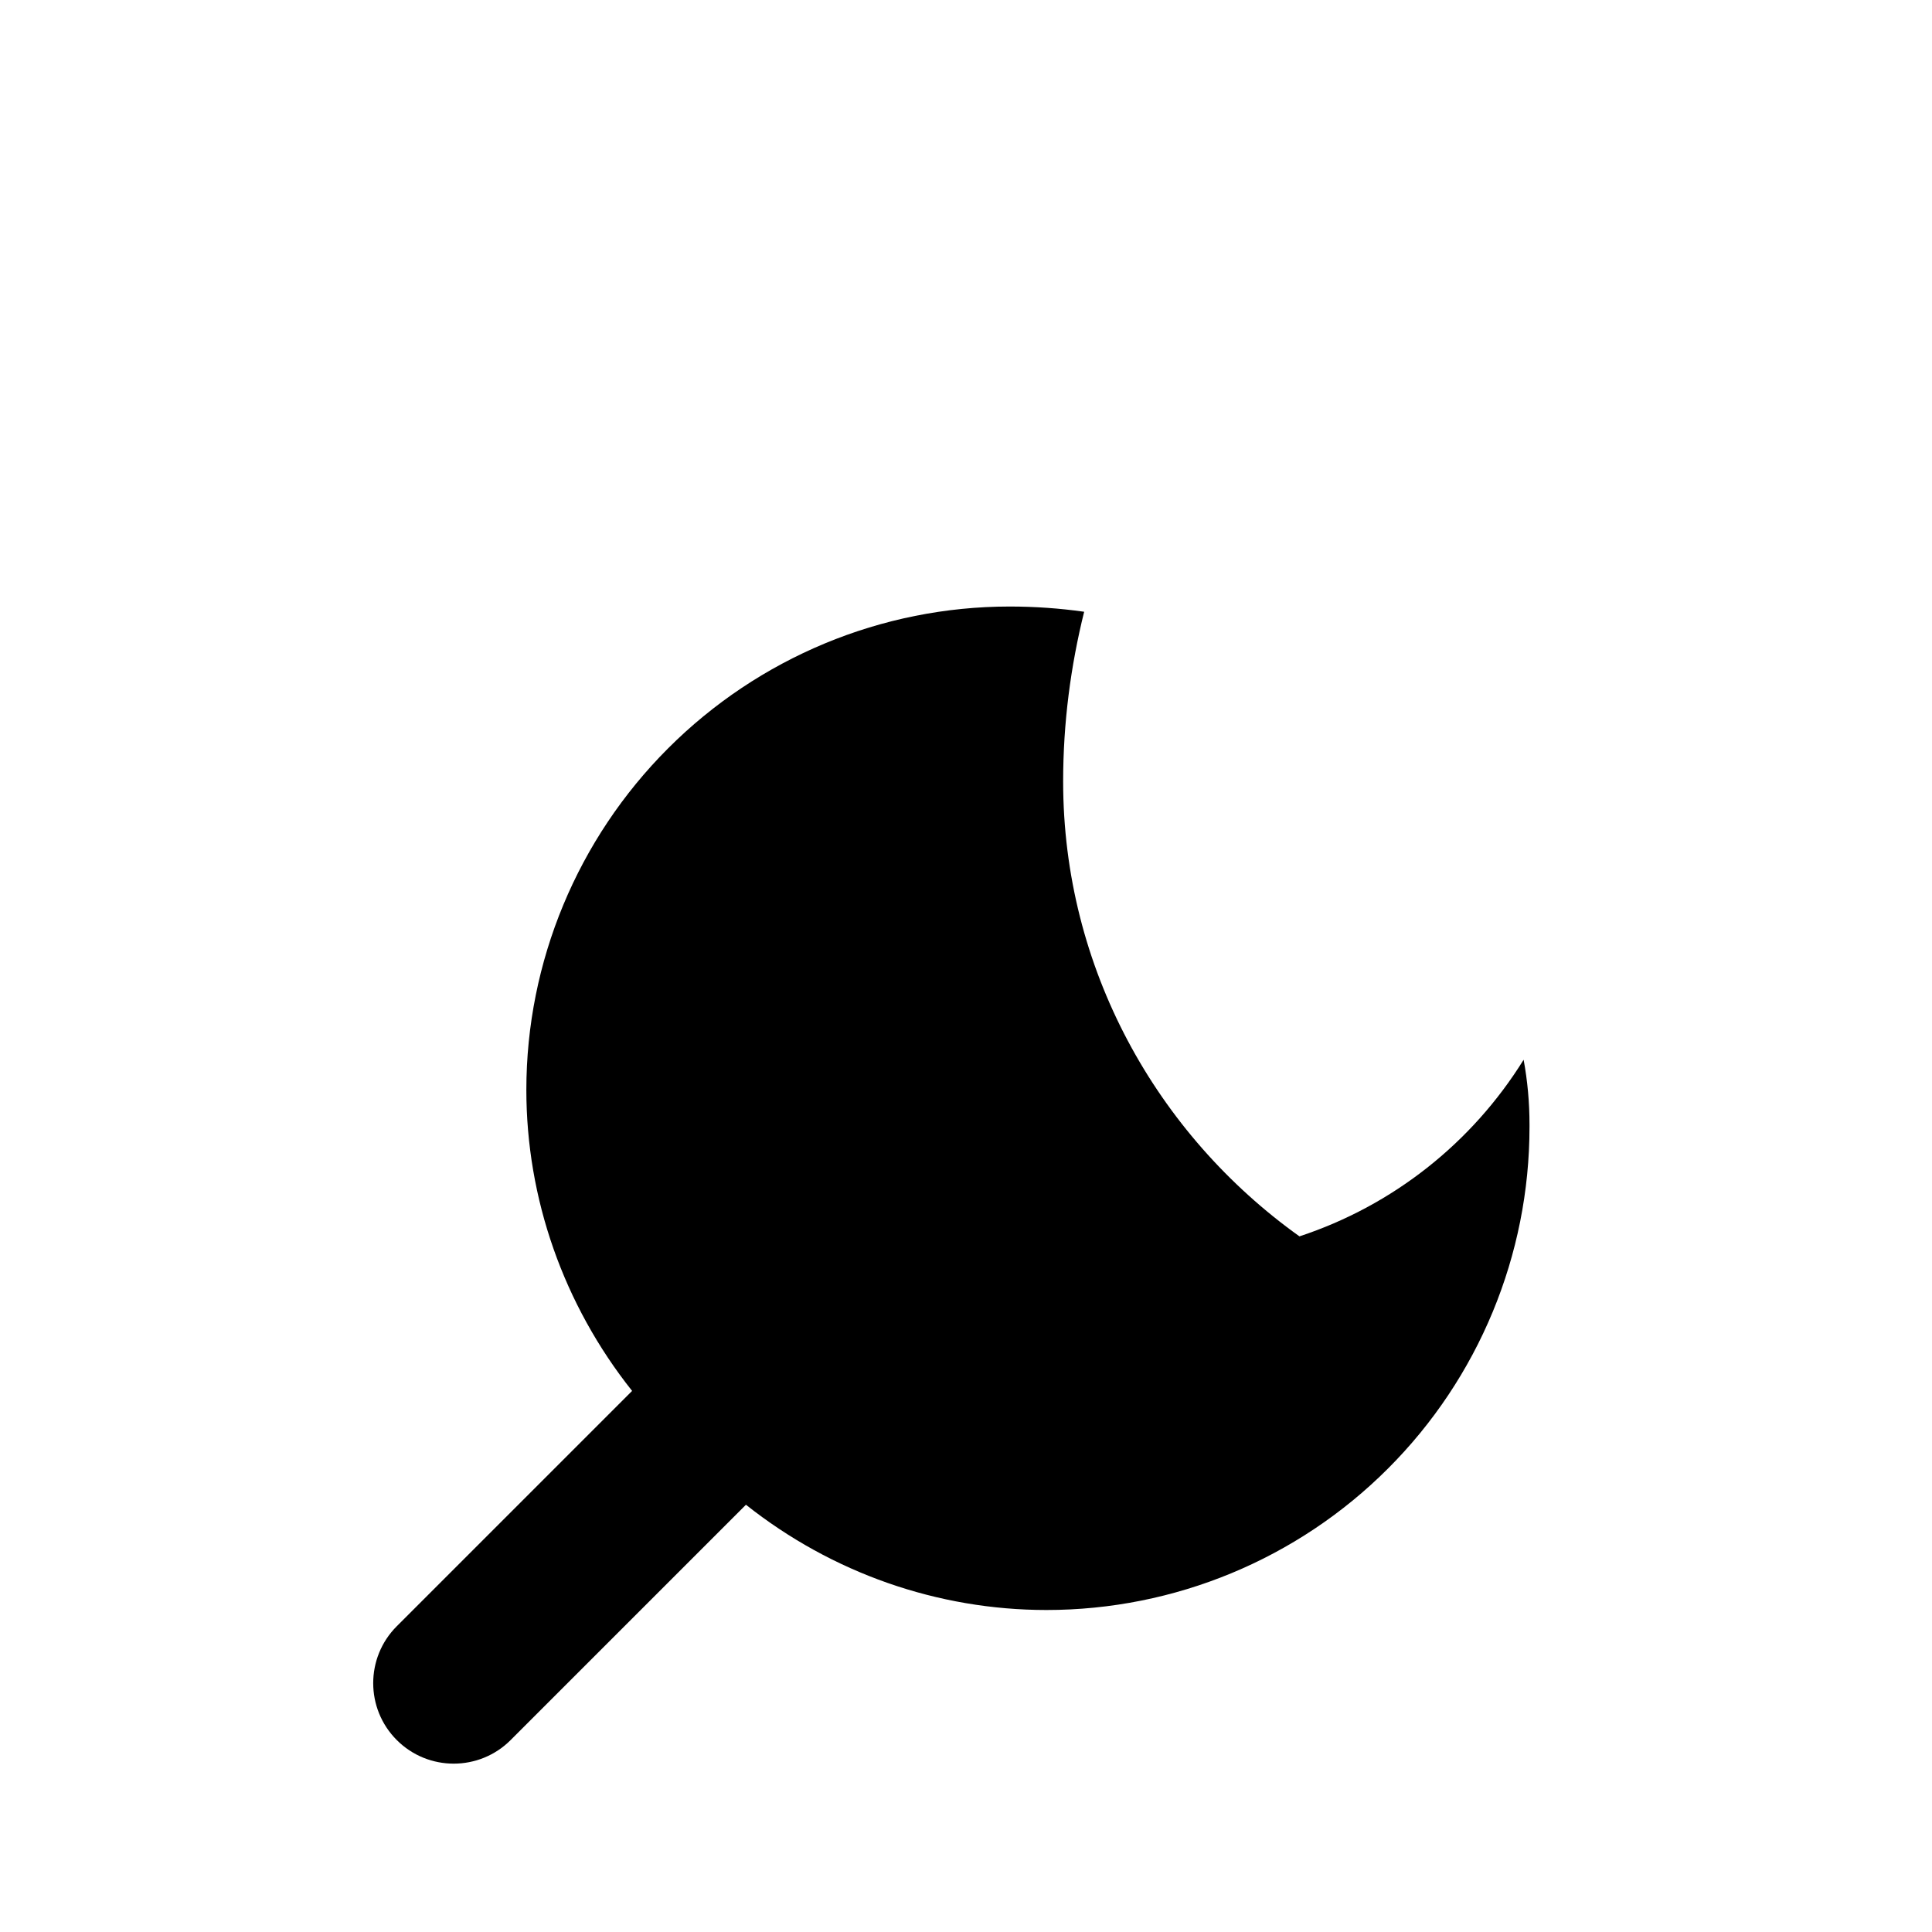 <svg width="96" height="96" viewBox="0 0 96 96" fill="none" xmlns="http://www.w3.org/2000/svg">
<path d="M76 56C76 62.365 73.472 68.47 68.97 72.97C64.47 77.472 58.365 80 52 80C46.598 80 41.346 78.164 37.066 74.77L25.373 86.463C23.811 88.025 21.278 88.025 19.716 86.463C18.154 84.9 18.154 82.368 19.716 80.806L31.409 69.113C27.997 64.82 26.154 59.55 26.154 54.153C26.154 47.788 28.698 41.684 33.199 37.183C37.699 32.682 43.804 30.138 50.169 30.138C51.422 30.138 52.658 30.226 53.871 30.398C53.198 33.108 52.827 35.924 52.827 38.829C52.827 48.108 57.472 56.363 64.569 61.434C69.207 59.906 73.141 56.794 75.708 52.658C75.902 53.707 76 54.778 76 55.873V56Z" fill="black"/>
</svg>
